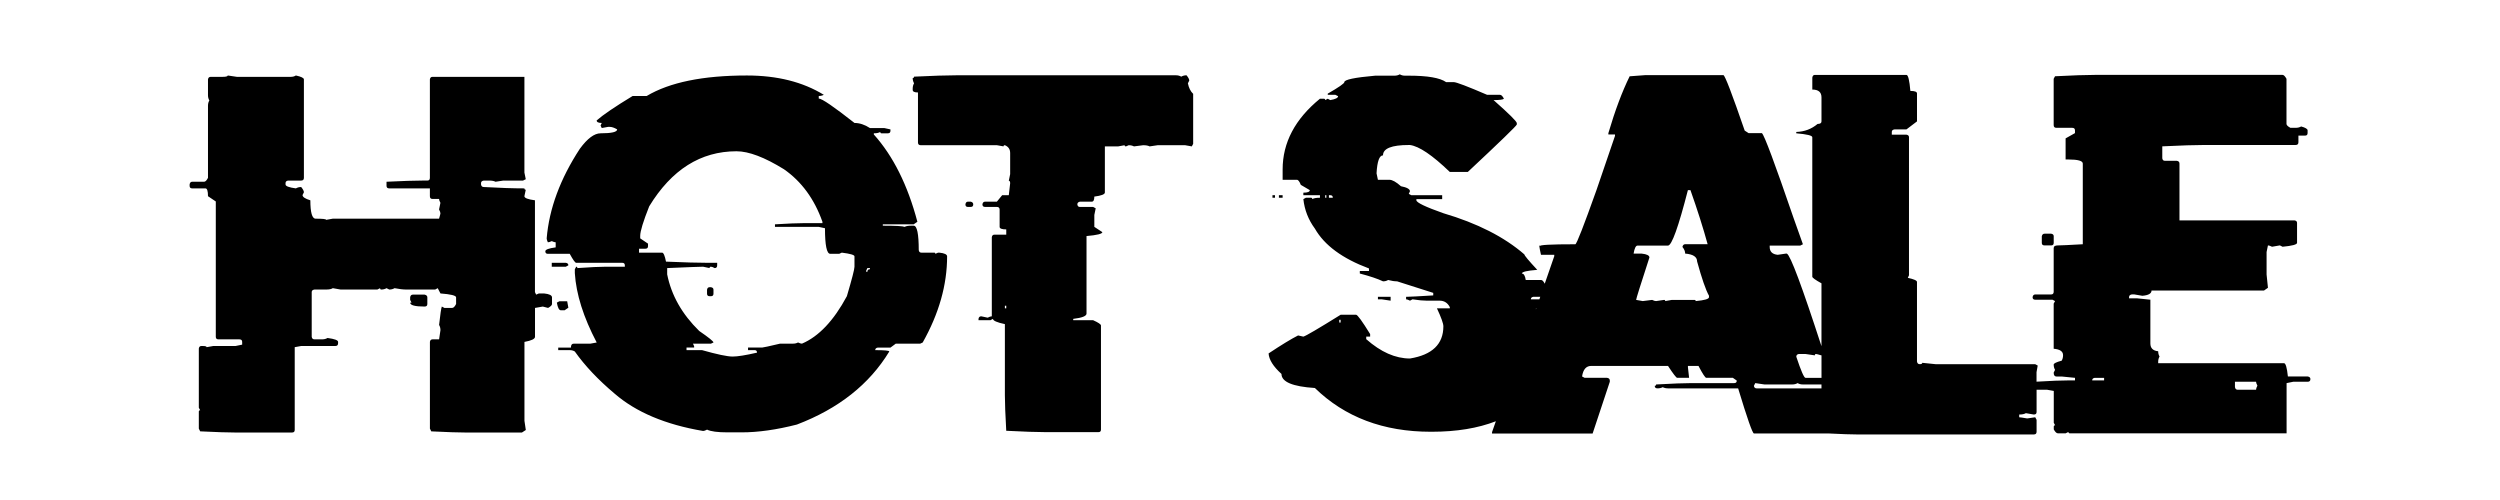 <?xml version="1.0" encoding="utf-8"?>
<!-- Generator: Adobe Illustrator 23.0.5, SVG Export Plug-In . SVG Version: 6.00 Build 0)  -->
<svg version="1.1" id="Capa_1" xmlns="http://www.w3.org/2000/svg" xmlns:xlink="http://www.w3.org/1999/xlink" x="0px" y="0px"
	 viewBox="0 0 200 40" style="enable-background:new 0 0 200 40;" xml:space="preserve">
<path d="M43.531,23.477h-0.422l-0.219,0.094l-0.094-0.203v-7.344c-0.563-0.073-0.844-0.182-0.844-0.328l0.109-0.516
	c-0.073,0-0.109-0.036-0.109-0.109c-0.875,0-1.958-0.036-3.25-0.109c-0.125,0-0.198-0.067-0.219-0.203v-0.109
	c0-0.114,0.073-0.182,0.219-0.203h0.422c0.229,0,0.401,0.031,0.516,0.094l0.625-0.094h1.578l0.219-0.109l-0.109-0.531V6.148h-7.359
	c-0.114,0-0.183,0.068-0.203,0.203v7.875c0,0.146-0.067,0.219-0.203,0.219h-0.422c-0.604,0-1.552,0.031-2.844,0.094v0.328
	c0,0.136,0.073,0.203,0.219,0.203h3.25v0.625c0,0.146,0.067,0.219,0.203,0.219h0.531c0,0.073,0.036,0.177,0.109,0.313l-0.109,0.531
	c0.073,0.136,0.109,0.24,0.109,0.313c0,0.031-0.036,0.172-0.109,0.422h-8.5l-0.531,0.094c0-0.063-0.281-0.094-0.844-0.094
	c-0.281,0-0.422-0.489-0.422-1.469c-0.417-0.125-0.625-0.266-0.625-0.422l0.109-0.219c0-0.104-0.073-0.245-0.219-0.422
	c-0.156,0-0.297,0.037-0.422,0.109c-0.552-0.073-0.828-0.177-0.828-0.313v-0.109c0-0.114,0.067-0.182,0.203-0.203h1.047
	c0.146,0,0.219-0.073,0.219-0.219V6.352c0-0.114-0.214-0.219-0.641-0.313c-0.114,0.073-0.25,0.109-0.406,0.109h-4.313l-0.734-0.109
	c0,0.073-0.141,0.109-0.422,0.109h-0.938c-0.125,0-0.198,0.068-0.219,0.203v1.266c0,0.156,0.036,0.297,0.109,0.422
	c-0.073,0.115-0.109,0.255-0.109,0.422v5.766c-0.104,0.208-0.208,0.313-0.313,0.313h-0.953c-0.114,0-0.182,0.073-0.203,0.219v0.109
	c0,0.136,0.068,0.203,0.203,0.203h1.063c0.136,0,0.203,0.208,0.203,0.625l0.625,0.422v10.828c0,0.136,0.073,0.203,0.219,0.203h1.672
	c0.146,0,0.219,0.068,0.219,0.203v0.219l-0.531,0.109h-1.781l-0.531,0.094c0-0.063-0.104-0.094-0.313-0.094h-0.109
	c-0.114,0-0.183,0.068-0.203,0.203v4.734l0.109,0.203c-0.073,0-0.109,0.036-0.109,0.109v1.359l0.109,0.219
	c1.292,0.063,2.234,0.094,2.828,0.094h4.516c0.146,0,0.219-0.068,0.219-0.203v-6.625l0.516-0.094h2.734
	c0.146,0,0.219-0.072,0.219-0.219v-0.109c0-0.135-0.281-0.239-0.844-0.313c-0.125,0.073-0.266,0.109-0.422,0.109h-0.625
	c-0.125,0-0.198-0.067-0.219-0.203v-3.578c0-0.114,0.073-0.182,0.219-0.203h0.938c0.239,0,0.417-0.036,0.531-0.109l0.625,0.109
	h2.938l0.219-0.109c0,0.073,0.031,0.109,0.094,0.109c0.156,0,0.297-0.036,0.422-0.109l0.219,0.109c0.156,0,0.297-0.036,0.422-0.109
	c0.375,0.073,0.688,0.109,0.938,0.109h2.313l0.203-0.109l0.219,0.422c0.833,0.063,1.25,0.167,1.25,0.313v0.531
	c-0.104,0.209-0.208,0.313-0.313,0.313h-0.625l-0.203-0.109c-0.052,0.125-0.125,0.615-0.219,1.469
	c0.073,0.125,0.109,0.266,0.109,0.422l-0.109,0.734h-0.531c-0.114,0-0.183,0.068-0.203,0.203v6.938l0.109,0.219
	c1.292,0.063,2.234,0.094,2.828,0.094h4.422l0.313-0.203l-0.109-0.734v-6.313c0.563-0.104,0.844-0.239,0.844-0.406v-2.313
	l0.625-0.109c0.031,0,0.172,0.037,0.422,0.109c0.208-0.114,0.313-0.219,0.313-0.313v-0.531
	C44.156,23.623,43.948,23.519,43.531,23.477z M33.969,23.57h-0.938c-0.125,0-0.198,0.073-0.219,0.219v0.203l0.109,0.219h-0.109
	c0,0.209,0.386,0.313,1.156,0.313c0.146,0,0.219-0.067,0.219-0.203v-0.531C34.188,23.675,34.114,23.602,33.969,23.57z
	 M56.875,22.977h-0.109c-0.114,0-0.183,0.068-0.203,0.203v0.313c0,0.136,0.067,0.203,0.203,0.203h0.109
	c0.136,0,0.203-0.067,0.203-0.203V23.18C57.078,23.065,57.011,22.998,56.875,22.977z M45.469,21.227
	c0-0.114-0.067-0.182-0.203-0.203h-1.125v0.313h1.125L45.469,21.227z M44.859,24.82h0.313l0.297-0.203l-0.094-0.516H44.75
	l-0.203,0.109C44.62,24.617,44.724,24.82,44.859,24.82z M75.141,20.211h-0.094l-0.219,0.094c0-0.063-0.031-0.094-0.094-0.094h-1.031
	c-0.114,0-0.183-0.067-0.203-0.203c0-1.302-0.136-1.953-0.406-1.953h-0.203c-0.229,0-0.401,0.031-0.516,0.094
	c-0.156-0.063-0.739-0.094-1.75-0.094v-0.109h2.469l0.297-0.203c-0.771-2.927-1.933-5.255-3.484-6.984v-0.094
	c0.229,0,0.401-0.036,0.516-0.109c0,0.073,0.031,0.109,0.094,0.109h0.516c0.136,0,0.203-0.067,0.203-0.203v-0.109l-0.5-0.109h-1.141
	c-0.417-0.271-0.828-0.406-1.234-0.406C66.703,8.534,65.75,7.883,65.5,7.883V7.68c0.146,0,0.281-0.031,0.406-0.094
	c-1.677-1.031-3.729-1.547-6.156-1.547c-3.511,0-6.183,0.547-8.016,1.641h-1.125c-1.406,0.854-2.364,1.505-2.875,1.953
	c0,0.136,0.136,0.203,0.406,0.203l-0.094,0.203l0.094,0.203l0.516-0.094h0.109c0.177,0,0.38,0.068,0.609,0.203
	c0,0.208-0.442,0.313-1.328,0.313c-0.5,0-1.052,0.412-1.656,1.234c-1.573,2.406-2.458,4.797-2.656,7.172
	c0,0.073,0.031,0.177,0.094,0.313c0.073,0,0.177-0.031,0.313-0.094c0.136,0.063,0.239,0.094,0.313,0.094v0.406
	c-0.552,0.073-0.828,0.177-0.828,0.313c0,0.136,0.067,0.203,0.203,0.203h1.75c0.261,0.479,0.433,0.719,0.516,0.719h3.688
	c0.136,0,0.203,0.068,0.203,0.203v0.109h-1.531c-0.479,0-1.234,0.037-2.266,0.109c0-0.072-0.031-0.109-0.094-0.109l-0.109,0.203
	v0.313c0.104,1.678,0.688,3.526,1.75,5.547l-0.516,0.094h-1.328c-0.146,0-0.219,0.104-0.219,0.313h-1.016v0.203h0.922
	c0.156,0,0.292,0.037,0.406,0.109c0.802,1.136,1.864,2.261,3.188,3.375c1.708,1.479,4.067,2.474,7.078,2.984
	c0.073,0,0.177-0.037,0.313-0.109c0.292,0.146,0.839,0.219,1.641,0.219h1.125c1.323,0,2.797-0.209,4.422-0.625
	c3.333-1.271,5.797-3.219,7.391-5.844c0-0.072-0.375-0.109-1.125-0.109c0-0.114,0.067-0.182,0.203-0.203h1.016l0.422-0.313h1.953
	l0.203-0.094c1.302-2.313,1.953-4.609,1.953-6.891C75.766,20.352,75.558,20.253,75.141,20.211z M68.359,21.336
	c0,0.198-0.203,0.984-0.609,2.359c-1.052,1.959-2.25,3.225-3.594,3.797c-0.073,0-0.177-0.031-0.313-0.094
	c-0.114,0.063-0.25,0.094-0.406,0.094h-1.031c-0.886,0.209-1.364,0.313-1.438,0.313h-1.125v0.203h0.516
	c0.136,0,0.203,0.068,0.203,0.203c-0.906,0.209-1.558,0.313-1.953,0.313c-0.417,0-1.234-0.172-2.453-0.516h-1.234v-0.203h0.609
	v-0.109l-0.094-0.203h1.438l0.203-0.094c0-0.094-0.38-0.4-1.141-0.922c-1.375-1.344-2.229-2.854-2.563-4.531v-0.5
	c1.667-0.072,2.625-0.109,2.875-0.109l0.516,0.109c0-0.072,0.036-0.109,0.109-0.109s0.172,0.037,0.297,0.109
	c0.136,0,0.203-0.072,0.203-0.219v-0.203h-0.813c-0.719,0-1.813-0.031-3.281-0.094c-0.094-0.479-0.198-0.719-0.313-0.719h-1.844
	v-0.313h0.5c0.146,0,0.219-0.067,0.219-0.203v-0.203l-0.625-0.422v-0.203c0-0.364,0.239-1.151,0.719-2.359
	c1.792-2.938,4.12-4.406,6.984-4.406c0.979,0,2.245,0.479,3.797,1.438c1.406,0.979,2.433,2.38,3.078,4.203v0.109h-1.531
	c-0.479,0-1.234,0.031-2.266,0.094v0.203h3.5l0.5,0.109c0,1.365,0.141,2.047,0.422,2.047h0.719l0.203-0.094
	c0.677,0.083,1.016,0.183,1.016,0.297V21.336z M69.594,21.539c-0.136,0-0.203,0.068-0.203,0.203h-0.094v-0.094l0.094-0.203h0.203
	V21.539z M95.141,6.445c0-0.104-0.072-0.245-0.219-0.422c-0.156,0-0.297,0.037-0.422,0.109c-0.125-0.073-0.266-0.109-0.422-0.109
	H76.5c-0.739,0-1.864,0.037-3.375,0.109c0,0.073-0.036,0.109-0.109,0.109c0,0.156,0.037,0.297,0.109,0.422
	c-0.072,0.125-0.109,0.266-0.109,0.422v0.109c0,0.136,0.141,0.203,0.422,0.203v4c0,0.146,0.073,0.219,0.219,0.219h6.094l0.531,0.094
	c0-0.063,0.036-0.094,0.109-0.094c0.281,0.115,0.422,0.323,0.422,0.625v1.688l-0.109,0.531c0.073,0,0.109,0.068,0.109,0.203
	l-0.109,0.953h-0.531l-0.422,0.516h-0.938c-0.125,0-0.198,0.073-0.219,0.219c0,0.136,0.073,0.203,0.219,0.203h0.938
	c0.146,0,0.219,0.073,0.219,0.219v1.375c0,0.136,0.177,0.203,0.531,0.203v0.422h-0.953c-0.114,0-0.183,0.068-0.203,0.203v6.328
	c-0.083,0-0.192,0.037-0.328,0.109L78.5,25.305c-0.125,0-0.198,0.068-0.219,0.203v0.109h0.953l0.203-0.109
	c0,0.146,0.317,0.287,0.953,0.422v5.688c0,0.604,0.036,1.552,0.109,2.844c1.396,0.072,2.448,0.109,3.156,0.109h4.219
	c0.136,0,0.203-0.068,0.203-0.203v-8.328c0-0.094-0.208-0.234-0.625-0.422h-1.594v-0.109c0.708-0.083,1.063-0.224,1.063-0.422
	v-6.203c0.844-0.073,1.266-0.177,1.266-0.313l-0.641-0.422v-0.953l0.109-0.531l-0.203-0.109h-1.063
	c-0.114,0-0.183-0.067-0.203-0.203c0-0.114,0.067-0.188,0.203-0.219h0.953c0.136,0,0.203-0.135,0.203-0.406
	c0.563-0.073,0.844-0.182,0.844-0.328v-3.688h1.063l0.516-0.094c0,0.063,0.036,0.094,0.109,0.094l0.219-0.094
	c0.156,0,0.297,0.031,0.422,0.094l0.734-0.094c0.229,0,0.401,0.031,0.516,0.094l0.641-0.094h2.203l0.531,0.094l0.109-0.203v-4
	c-0.209-0.198-0.35-0.479-0.422-0.844L95.141,6.445z M80.5,24.664h-0.109v-0.203H80.5V24.664z M77.656,16.133h-0.219
	c-0.114,0-0.183,0.073-0.203,0.219c0,0.136,0.067,0.203,0.203,0.203h0.219c0.136,0,0.203-0.067,0.203-0.203
	C77.859,16.237,77.792,16.164,77.656,16.133z M102,15.617h-0.203v0.203H102V15.617z M102.609,15.617h-0.297v0.203h0.297V15.617z
	 M111.25,23.742h-1.016v0.203h0.297l0.719,0.109V23.742z M163.563,19.633h0.531c0.135,0,0.203-0.067,0.203-0.203v-0.531
	c0-0.114-0.068-0.182-0.203-0.203h-0.531c-0.114,0-0.188,0.068-0.219,0.203v0.531C163.344,19.565,163.417,19.633,163.563,19.633z
	 M184.609,30.117h-1.578c-0.073-0.708-0.178-1.063-0.313-1.063h-10.063v-0.109c0-0.156,0.036-0.297,0.109-0.422
	c-0.073-0.125-0.109-0.266-0.109-0.422c-0.417-0.041-0.625-0.25-0.625-0.625v-3.5l-1.063-0.109h-0.641v-0.094
	c0-0.125,0.072-0.197,0.219-0.219h0.203l0.641,0.109c0.489-0.041,0.734-0.182,0.734-0.422h9l0.313-0.219l-0.109-1.063v-1.797
	l0.109-0.531c0.072,0,0.182,0.037,0.328,0.109l0.625-0.109l0.219,0.109c0.771-0.073,1.156-0.177,1.156-0.313v-1.594
	c0-0.114-0.068-0.182-0.203-0.203h-9.203v-4.547c0-0.125-0.073-0.198-0.219-0.219h-0.953c-0.115,0-0.183-0.067-0.203-0.203v-0.953
	c1.51-0.073,2.635-0.109,3.375-0.109h7.297c0.146,0,0.219-0.073,0.219-0.219v-0.531h0.531c0.135,0,0.203-0.067,0.203-0.203V10.43
	c0-0.114-0.172-0.219-0.516-0.313c-0.125,0.073-0.271,0.109-0.438,0.109h-0.422c-0.209-0.114-0.313-0.219-0.313-0.313V6.305
	c-0.115-0.208-0.219-0.313-0.313-0.313h-15.031c-0.698,0-1.756,0.037-3.172,0.109l-0.109,0.203v3.703
	c0,0.146,0.072,0.219,0.219,0.219h1.266c0.146,0,0.219,0.068,0.219,0.203v0.219l-0.75,0.422v1.688h0.219
	c0.771,0,1.156,0.109,1.156,0.328v6.453c-1.115,0.063-1.781,0.094-2,0.094s-0.328,0.073-0.328,0.219v3.484
	c0,0.146-0.068,0.219-0.203,0.219h-1.266c-0.125,0-0.197,0.073-0.219,0.219c0,0.136,0.073,0.203,0.219,0.203h1.375l0.203,0.109
	l-0.109,0.203v3.609c0.5,0.042,0.75,0.214,0.75,0.516c0,0.167-0.037,0.313-0.109,0.438c-0.428,0.115-0.641,0.219-0.641,0.313
	c0,0.156,0.036,0.297,0.109,0.422l-0.109,0.219c0,0.209,0.072,0.313,0.219,0.313h0.422L166,30.227v0.203h-0.422
	c-0.638,0-1.526,0.036-2.656,0.104v-0.76l0.094-0.531l-0.203-0.109h-7.969l-1.063-0.109c0,0.073-0.068,0.109-0.203,0.109
	c-0.125,0-0.198-0.072-0.219-0.219v-6.359c0-0.114-0.245-0.224-0.734-0.328l0.094-0.203V10.977c0-0.114-0.068-0.182-0.203-0.203
	h-1.172v-0.219c0-0.114,0.072-0.182,0.219-0.203h0.953l0.844-0.641V7.477c0-0.135-0.178-0.203-0.531-0.203
	c-0.073-0.854-0.178-1.281-0.313-1.281h-7.328c-0.115,0-0.183,0.073-0.203,0.219v0.953c0.489,0,0.734,0.208,0.734,0.625v1.922
	c0,0.136-0.104,0.203-0.313,0.203c-0.479,0.406-1.047,0.62-1.703,0.641v0.109c0.854,0.073,1.281,0.177,1.281,0.313v11.156
	c0,0.083,0.244,0.261,0.734,0.531v5.03c-1.554-4.782-2.476-7.255-2.766-7.405h-0.094l-0.641,0.094
	c-0.428-0.042-0.641-0.25-0.641-0.625v-0.109h2.438l0.219-0.109l-0.75-2.109c-1.5-4.375-2.344-6.635-2.531-6.781h-1.063
	l-0.313-0.203c-1.011-2.938-1.578-4.417-1.703-4.438h-6.234l-1.266,0.094c-0.604,1.229-1.172,2.745-1.703,4.547v0.109h0.531v0.109
	l-1.484,4.344c-1.021,2.865-1.584,4.308-1.688,4.328c-1.979,0-2.922,0.052-2.828,0.156c-0.094-0.198-0.067,0.031,0.078,0.688h1.063
	v0.109l-0.762,2.203c-0.099-0.195-0.194-0.297-0.285-0.297h-1.234c-0.053-0.344-0.156-0.516-0.313-0.516
	c0-0.135,0.411-0.234,1.234-0.297c-0.688-0.739-1.031-1.151-1.031-1.234c-1.604-1.396-3.766-2.495-6.484-3.297
	c-1.417-0.5-2.136-0.844-2.156-1.031V15.93h2.063v-0.313h-2.469l-0.203-0.109l0.094-0.203c0-0.177-0.24-0.313-0.719-0.406
	c-0.386-0.344-0.693-0.516-0.922-0.516h-0.922l-0.109-0.516c0.052-0.958,0.224-1.438,0.516-1.438c0-0.552,0.688-0.828,2.063-0.828
	h0.094c0.729,0.094,1.791,0.813,3.188,2.156h1.438c2.583-2.417,3.891-3.682,3.922-3.797V9.852c0-0.135-0.62-0.75-1.859-1.844
	c0.479,0,0.755-0.036,0.828-0.109c-0.104-0.208-0.209-0.313-0.313-0.313h-1.031c-1.573-0.677-2.464-1.016-2.672-1.016h-0.609
	c-0.49-0.344-1.484-0.516-2.984-0.516h-0.313c-0.156,0-0.292-0.036-0.406-0.109c-0.125,0.073-0.266,0.109-0.422,0.109h-1.547
	c-1.646,0.146-2.469,0.318-2.469,0.516c0,0.104-0.443,0.412-1.328,0.922v0.094h0.609l0.219,0.109c0,0.136-0.209,0.24-0.625,0.313
	l-0.203-0.109l-0.203,0.109c0-0.073-0.037-0.109-0.109-0.109h-0.313c-1.99,1.625-2.984,3.511-2.984,5.656v0.828h1.141
	c0.104,0,0.208,0.136,0.313,0.406l0.719,0.422c0,0.136-0.172,0.203-0.516,0.203v0.203h1.328v0.203c-0.303,0-0.506,0.037-0.609,0.109
	c0-0.073-0.037-0.109-0.109-0.109h-0.406l-0.203,0.109c0.094,0.865,0.4,1.651,0.922,2.359c0.76,1.333,2.203,2.396,4.328,3.188v0.203
	h-0.734v0.203c0.802,0.209,1.422,0.417,1.859,0.625c0.156,0,0.291-0.036,0.406-0.109c0.271,0.073,0.51,0.109,0.719,0.109
	l2.891,0.922v0.203c-1.188,0.073-1.875,0.109-2.063,0.109h-0.109v0.203c0.072,0,0.177,0.037,0.313,0.109L113,23.945
	c0.469,0.073,0.849,0.109,1.141,0.109h1.031c0.364,0,0.635,0.172,0.813,0.516v0.094h-1.031c0.344,0.74,0.516,1.219,0.516,1.438
	c0,1.428-0.891,2.287-2.672,2.578c-1.167,0-2.334-0.516-3.5-1.547V26.93h0.313v-0.203c-0.636-1.031-1.011-1.547-1.125-1.547h-1.234
	c-1.792,1.115-2.787,1.698-2.984,1.75l-0.422-0.094c-0.553,0.281-1.339,0.761-2.359,1.438c0.031,0.5,0.375,1.047,1.031,1.641
	c0,0.636,0.891,1.011,2.672,1.125c2.396,2.333,5.484,3.5,9.266,3.5h0.094c1.971,0,3.675-0.282,5.118-0.84l-0.305,0.871v0.109h8.047
	l1.375-4.141v-0.094c0-0.125-0.073-0.197-0.219-0.219h-1.797l-0.203-0.109c0.083-0.563,0.328-0.844,0.734-0.844h6.141
	c0.416,0.636,0.661,0.953,0.734,0.953h0.953c-0.063-0.5-0.094-0.781-0.094-0.844v-0.109h0.844c0.333,0.636,0.541,0.953,0.625,0.953
	h2.125l0.313,0.219c0,0.136-0.068,0.203-0.203,0.203h-3.391c-0.604,0-1.558,0.037-2.859,0.109c0,0.073-0.037,0.109-0.109,0.109
	c0,0.136,0.072,0.203,0.219,0.203c0.156,0,0.297-0.031,0.422-0.094c0.125,0.063,0.266,0.094,0.422,0.094h5.609
	c0.729,2.406,1.15,3.609,1.266,3.609h6.009c0.998,0.051,1.76,0.078,2.257,0.078h14.125c0.146,0,0.219-0.073,0.219-0.219v-0.953
	l-0.109-0.203l-0.641,0.094c-0.375-0.063-0.589-0.094-0.641-0.094v-0.219c0.239,0,0.416-0.037,0.531-0.109l0.641,0.109
	c0.146,0,0.219-0.068,0.219-0.203V31.18h0.844l0.531,0.094v2.547l0.109,0.203c-0.073,0-0.109,0.036-0.109,0.109v0.219
	c0.114,0.208,0.224,0.313,0.328,0.313h0.625l0.219-0.109c0,0.072,0.036,0.109,0.109,0.109h17.344v-4.016l0.531-0.109h1.156
	c0.146,0,0.219-0.072,0.219-0.219C184.828,30.206,184.755,30.139,184.609,30.117z M106.109,15.82h-0.094v-0.203h0.094V15.82z
	 M106.313,15.82v-0.203h0.109c0.135,0,0.203,0.068,0.203,0.203H106.313z M107.25,25.805h-0.109v-0.219h0.109V25.805z
	 M122.875,24.753v-0.089h0.031C122.896,24.695,122.885,24.723,122.875,24.753z M123.172,23.883
	c-0.007,0.022-0.014,0.041-0.021,0.063h-0.682c0-0.114,0.067-0.182,0.203-0.203h0.549L123.172,23.883z M136.719,23.773
	c0,0.146-0.354,0.25-1.063,0.313c0-0.063-0.037-0.094-0.109-0.094h-1.797l-0.531,0.094c0-0.063-0.031-0.094-0.094-0.094
	l-0.641,0.094c-0.073,0-0.178-0.031-0.313-0.094l-0.75,0.094l-0.531-0.094c0-0.083,0.354-1.213,1.063-3.391
	c0-0.167-0.209-0.271-0.625-0.313h-0.641c0.072-0.427,0.177-0.641,0.313-0.641h2.438c0.302,0,0.833-1.479,1.594-4.438h0.203
	c0.563,1.594,1.021,3.037,1.375,4.328h-1.797c-0.115,0-0.188,0.073-0.219,0.219c0.146,0.177,0.219,0.354,0.219,0.531
	c0.635,0.052,0.953,0.261,0.953,0.625c0.375,1.364,0.692,2.281,0.953,2.75V23.773z M145.719,31.07h-5.188
	c-0.125,0-0.198-0.067-0.219-0.203l0.109-0.219l0.734,0.109h2.219c0.166,0,0.313-0.036,0.438-0.109
	c0.114,0.073,0.255,0.109,0.422,0.109h1.484V31.07z M145.719,30.227h-1.281c-0.115,0-0.359-0.563-0.734-1.688
	c0-0.125,0.067-0.197,0.203-0.219h0.531l0.75,0.109c0-0.072,0.031-0.109,0.094-0.109c0.041,0,0.182,0.037,0.422,0.109l0.016-0.008
	V30.227z M168.328,30.43h-0.953c0-0.114,0.067-0.182,0.203-0.203h0.75V30.43z M180.484,31.18h-1.469
	c-0.125,0-0.198-0.072-0.219-0.219v-0.422h1.688c0,0.073,0.036,0.178,0.109,0.313C180.521,30.987,180.484,31.097,180.484,31.18z"/>
</svg>
